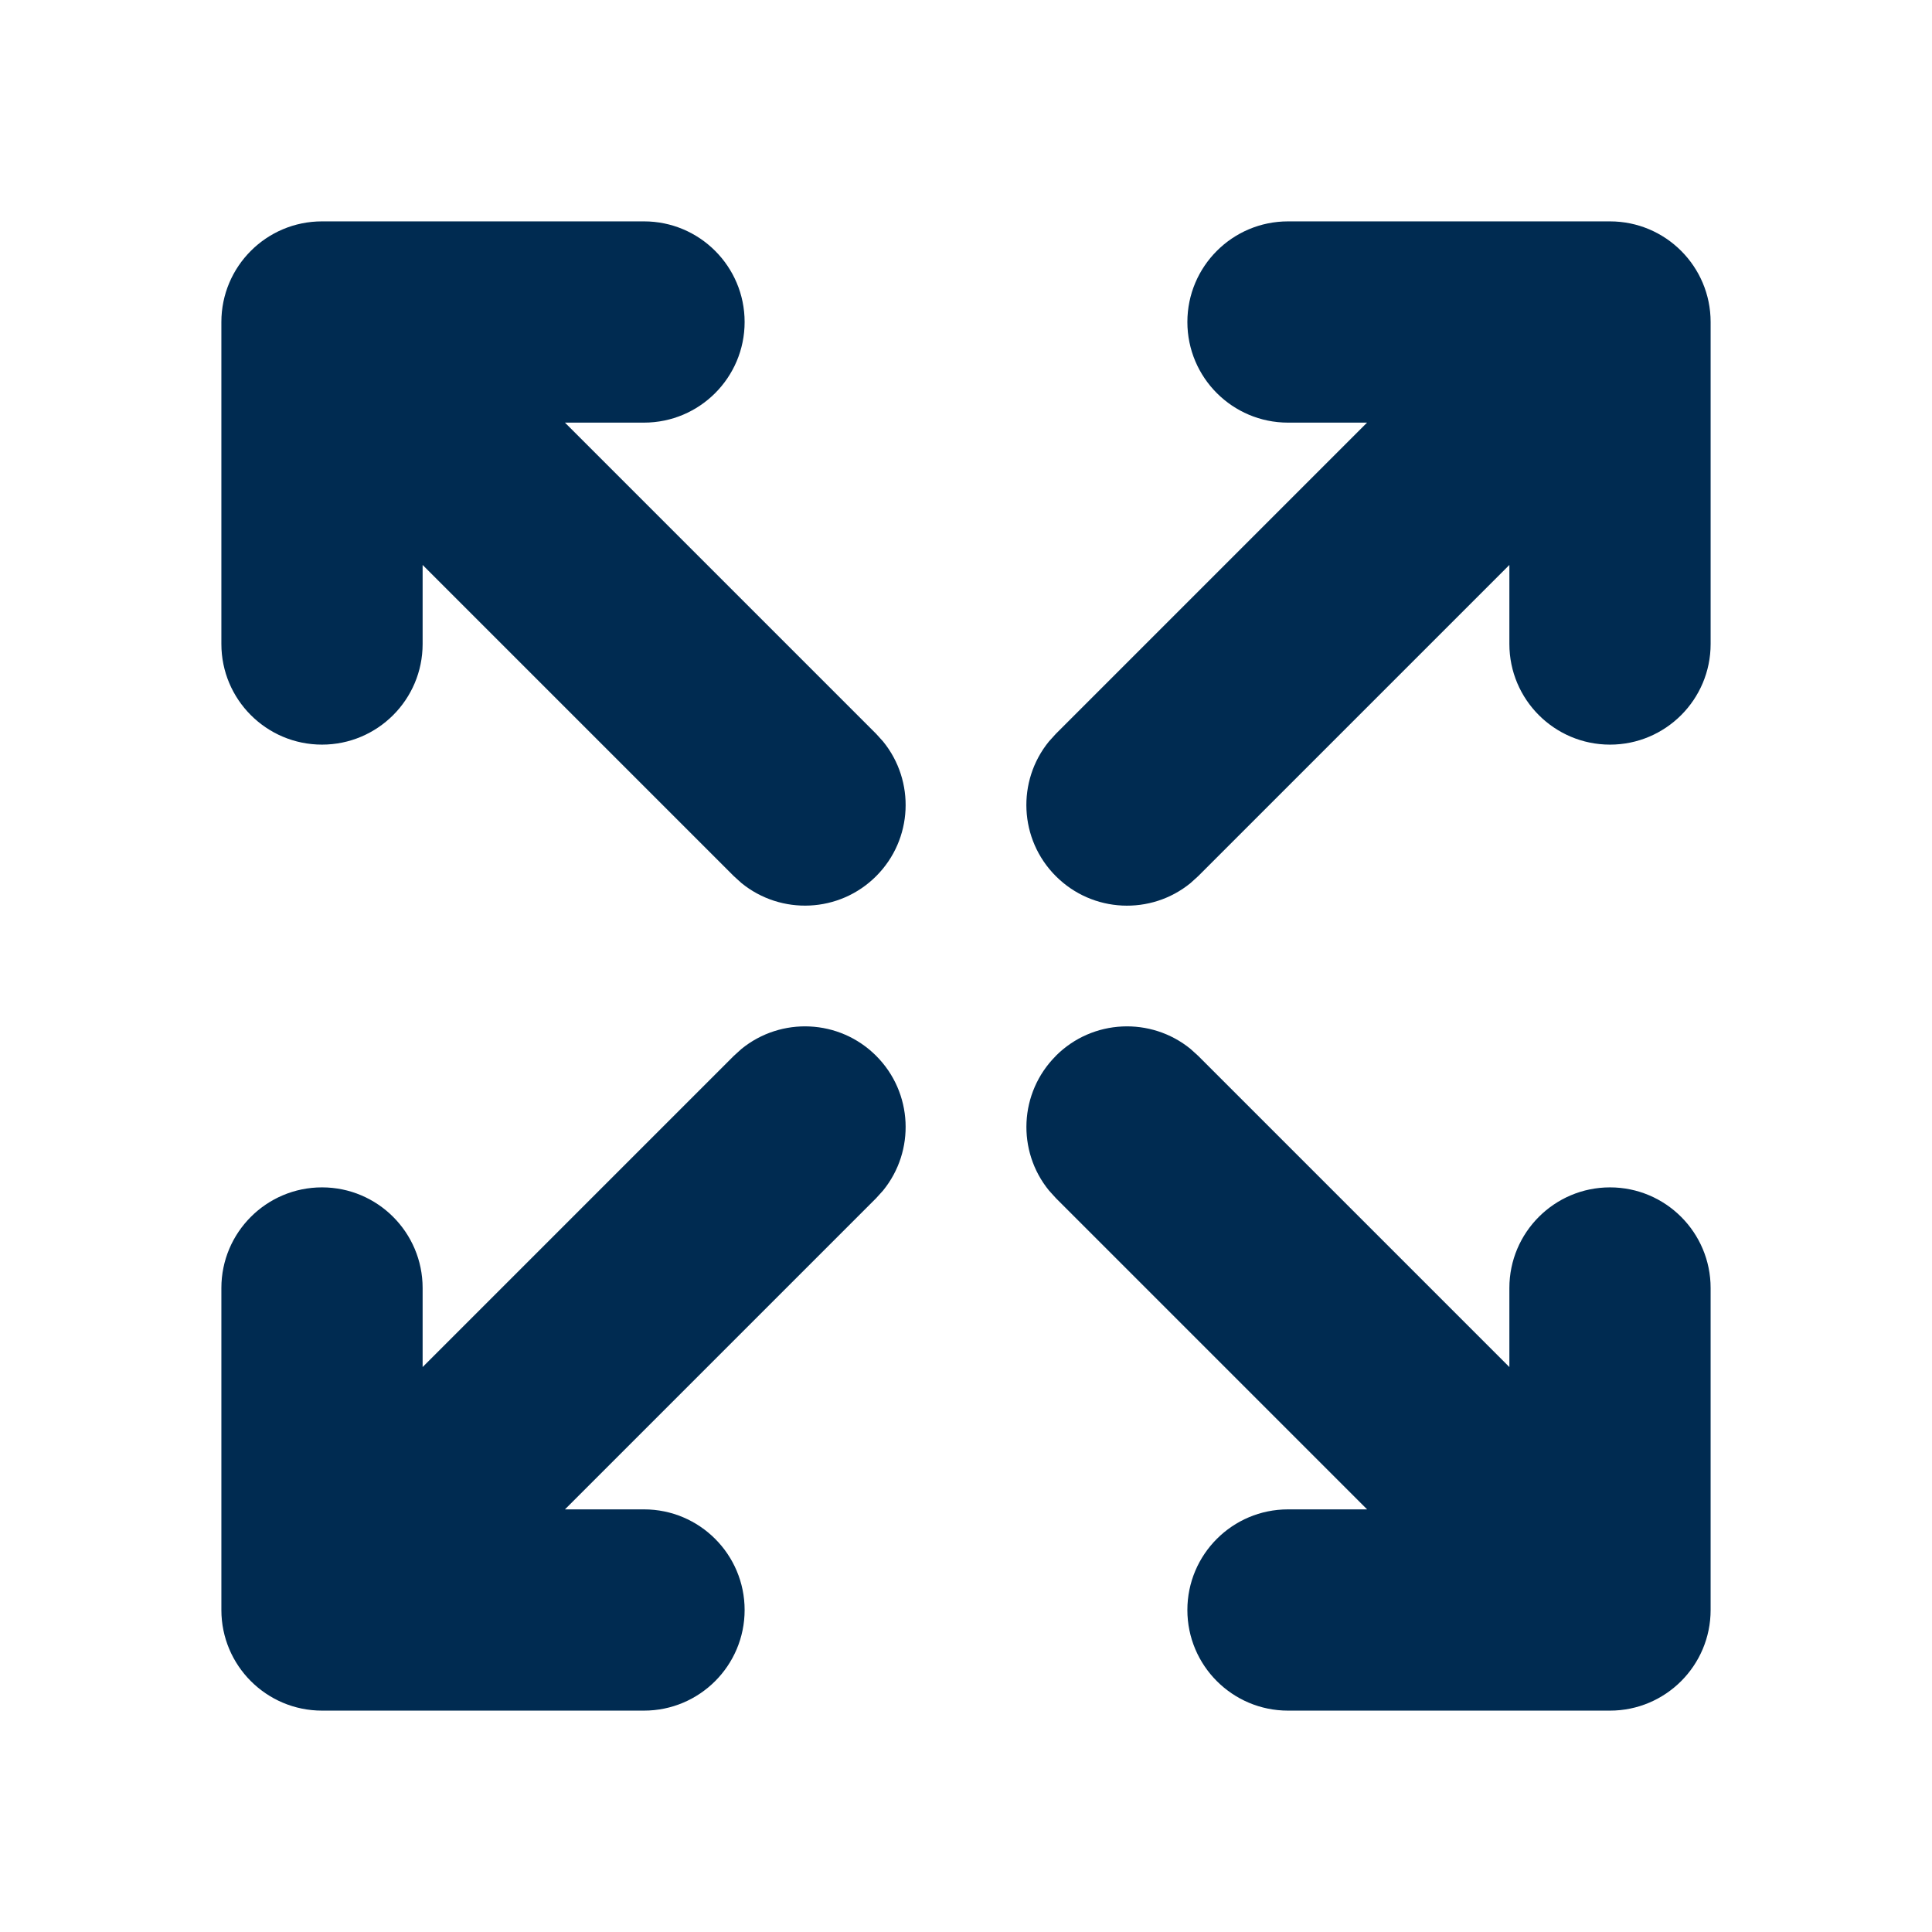<svg width="24" height="24" viewBox="0 0 24 24" fill="none" xmlns="http://www.w3.org/2000/svg">
<path fill-rule="evenodd" clip-rule="evenodd" d="M20,9.25c-0.69,0 -1.25,-0.56 -1.25,-1.25v-0.982l-3.866,3.866l-0.095,0.086c-0.491,0.401 -1.215,0.372 -1.673,-0.086c-0.458,-0.458 -0.486,-1.182 -0.086,-1.673l0.086,-0.095l3.866,-3.866h-0.982c-0.69,0 -1.25,-0.56 -1.25,-1.25c0,-0.69 0.56,-1.25 1.25,-1.25h4c0.69,0 1.25,0.56 1.25,1.25v4c0,0.69 -0.56,1.25 -1.25,1.25zM10.97,14.789l-0.086,0.095l-3.866,3.866h0.982c0.69,0 1.25,0.56 1.25,1.25c0,0.69 -0.56,1.25 -1.25,1.25h-4c-0.69,0 -1.25,-0.56 -1.25,-1.25v-4c0,-0.69 0.56,-1.25 1.25,-1.25c0.69,0 1.25,0.56 1.25,1.25v0.982l3.866,-3.866l0.095,-0.086c0.491,-0.4 1.215,-0.372 1.673,0.086c0.458,0.458 0.486,1.182 0.086,1.673zM2.75,8v-4c0,-0.69 0.56,-1.25 1.25,-1.25h4c0.69,0 1.25,0.56 1.25,1.25c0,0.69 -0.56,1.25 -1.25,1.25h-0.982l3.866,3.866l0.086,0.095c0.4,0.491 0.372,1.215 -0.086,1.673c-0.458,0.458 -1.182,0.486 -1.673,0.086l-0.095,-0.086l-3.866,-3.866v0.982c0,0.69 -0.56,1.25 -1.25,1.25c-0.69,0 -1.25,-0.56 -1.25,-1.25zM13.116,13.116c0.458,-0.458 1.182,-0.486 1.673,-0.086l0.095,0.086l3.866,3.866v-0.982c0,-0.69 0.56,-1.25 1.25,-1.25c0.69,0 1.25,0.56 1.25,1.25v4c0,0.69 -0.56,1.25 -1.25,1.25h-4c-0.69,0 -1.25,-0.56 -1.25,-1.25c0,-0.69 0.56,-1.25 1.25,-1.25h0.983l-3.866,-3.866l-0.086,-0.095c-0.401,-0.491 -0.372,-1.215 0.086,-1.673z" fill="#002B51"/>
</svg>
